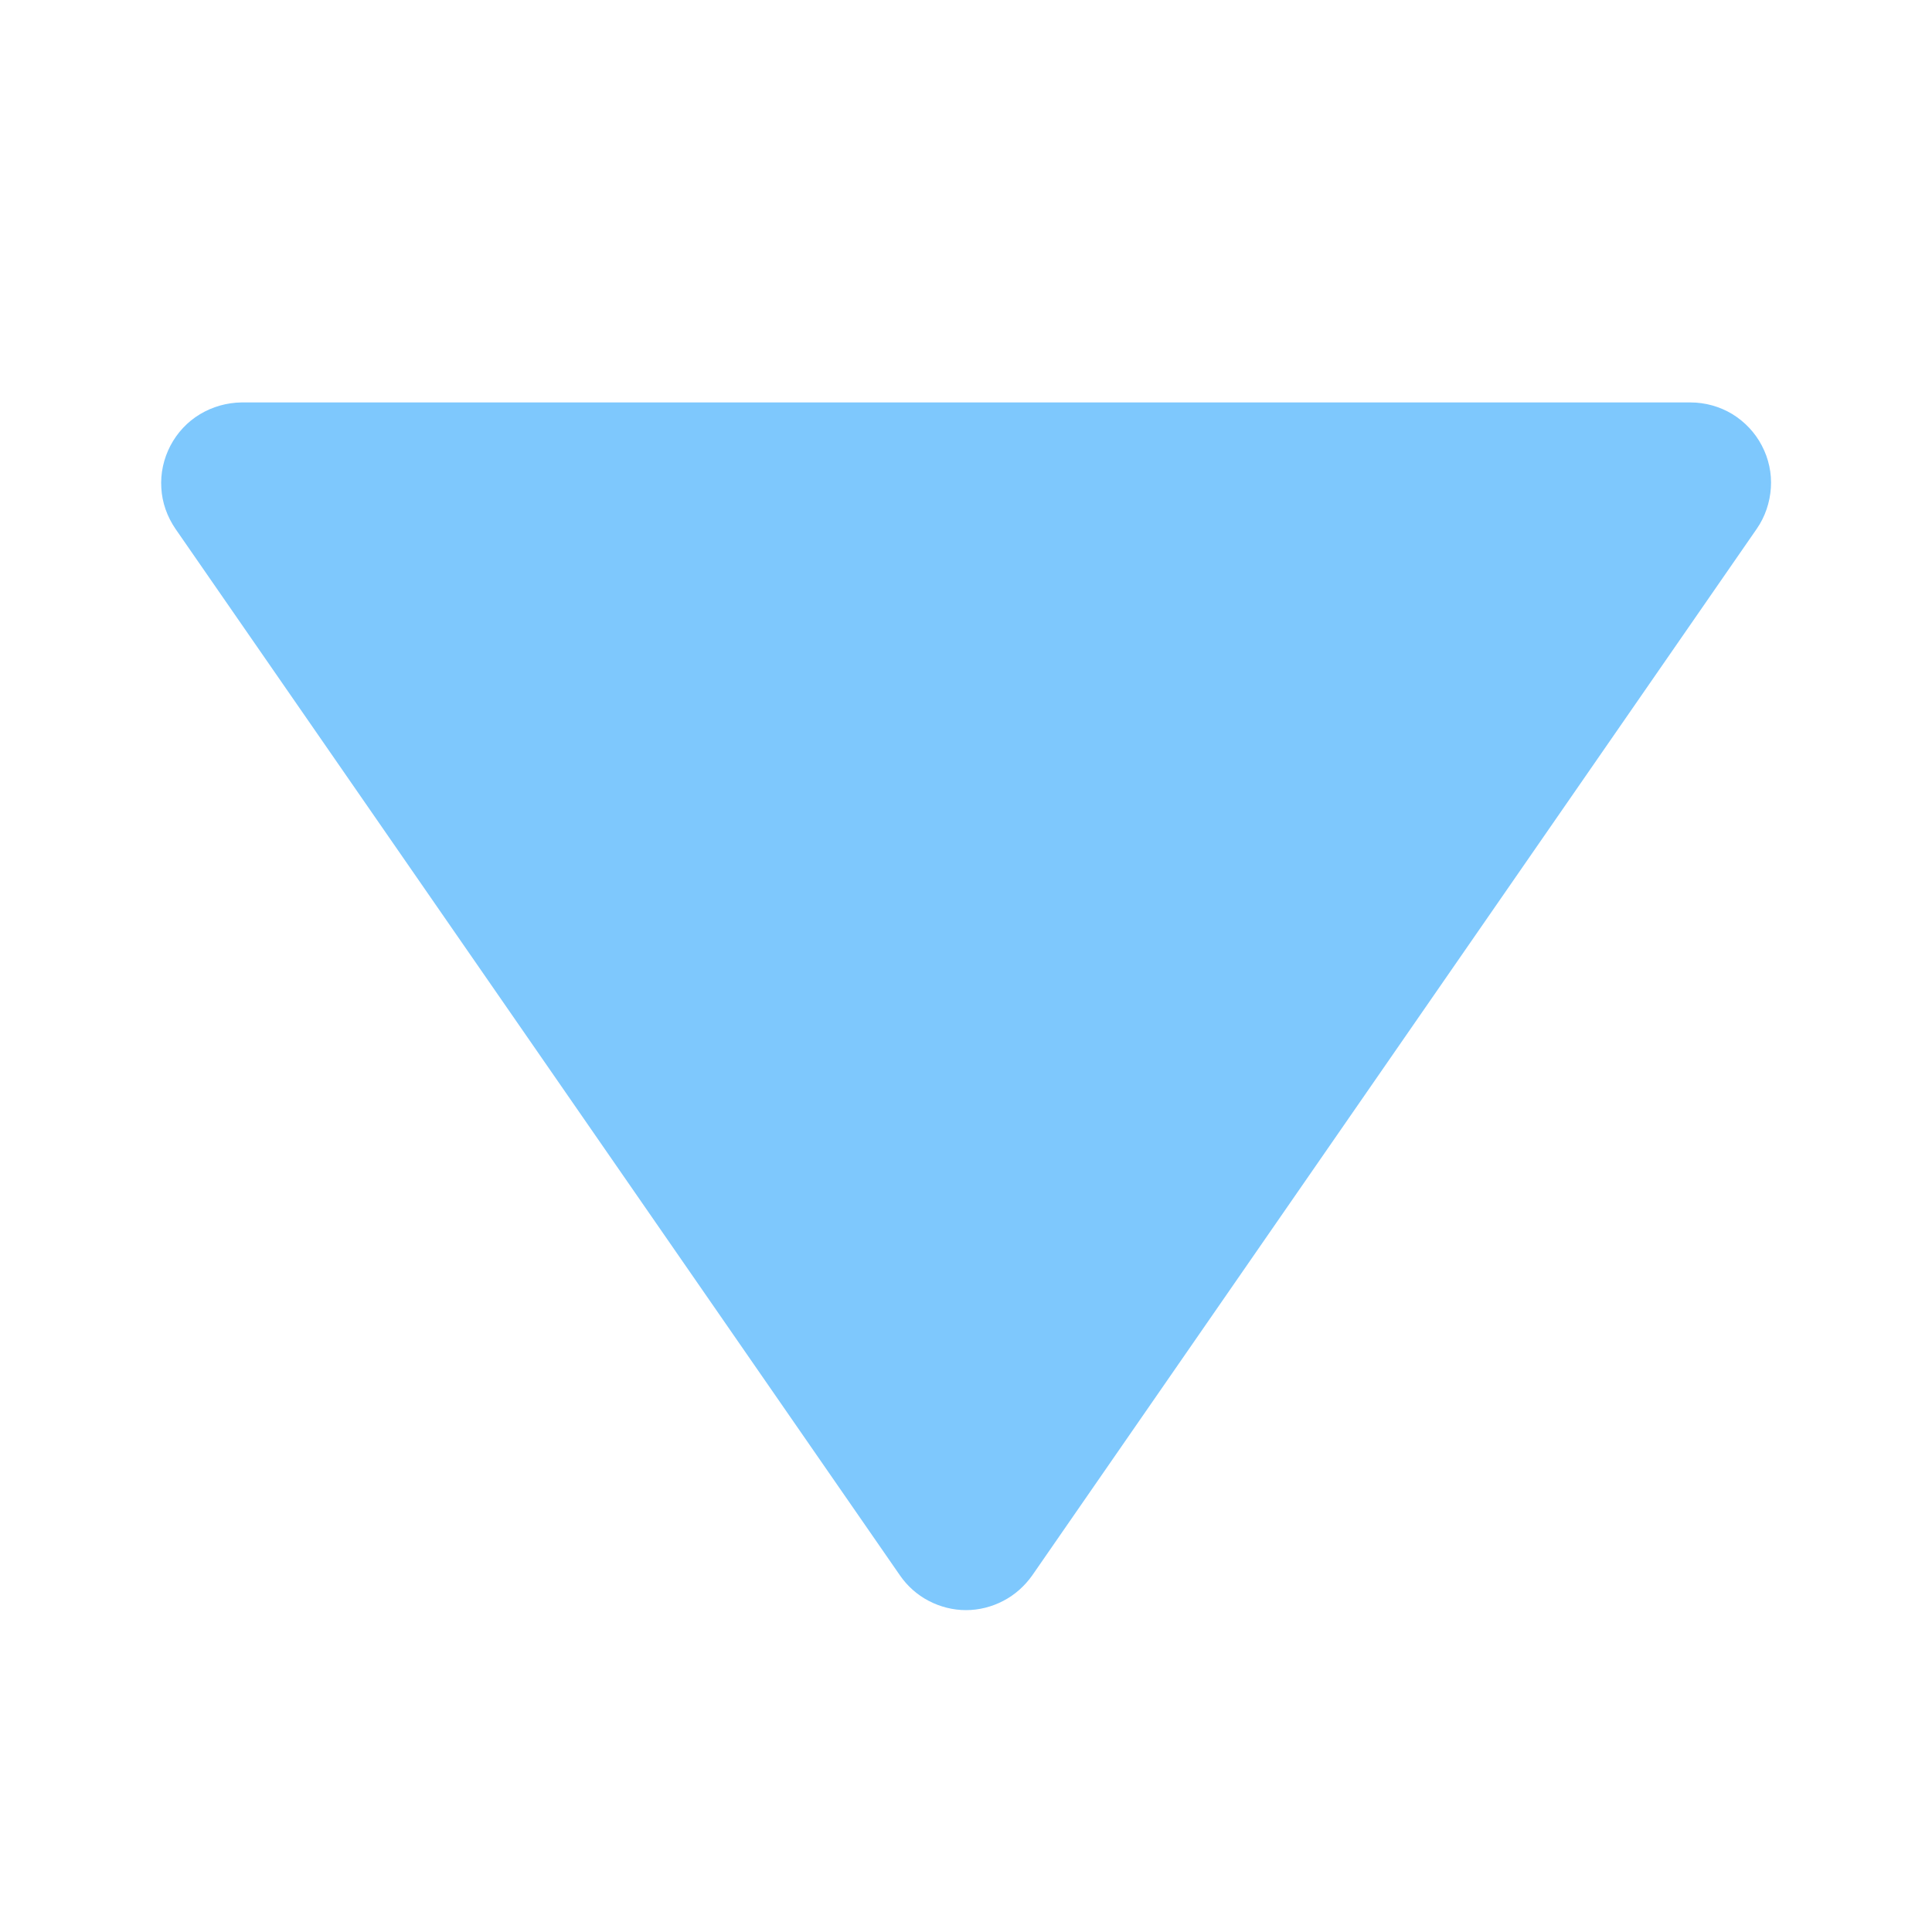 <svg width="10" height="10" viewBox="0 0 10 10" fill="none" xmlns="http://www.w3.org/2000/svg">
<path d="M4.658 8.154C4.696 8.209 4.747 8.255 4.807 8.286C4.866 8.317 4.933 8.334 5 8.334C5.067 8.334 5.134 8.317 5.193 8.286C5.253 8.255 5.304 8.209 5.343 8.154L9.093 2.737C9.136 2.675 9.161 2.601 9.166 2.525C9.171 2.45 9.155 2.374 9.119 2.306C9.084 2.239 9.031 2.183 8.966 2.143C8.901 2.104 8.826 2.083 8.75 2.083H1.25C1.174 2.084 1.1 2.105 1.035 2.144C0.97 2.183 0.917 2.24 0.882 2.307C0.847 2.374 0.83 2.45 0.835 2.526C0.839 2.601 0.865 2.674 0.908 2.737L4.658 8.154Z" fill="#7EC8FD"/>
</svg>
